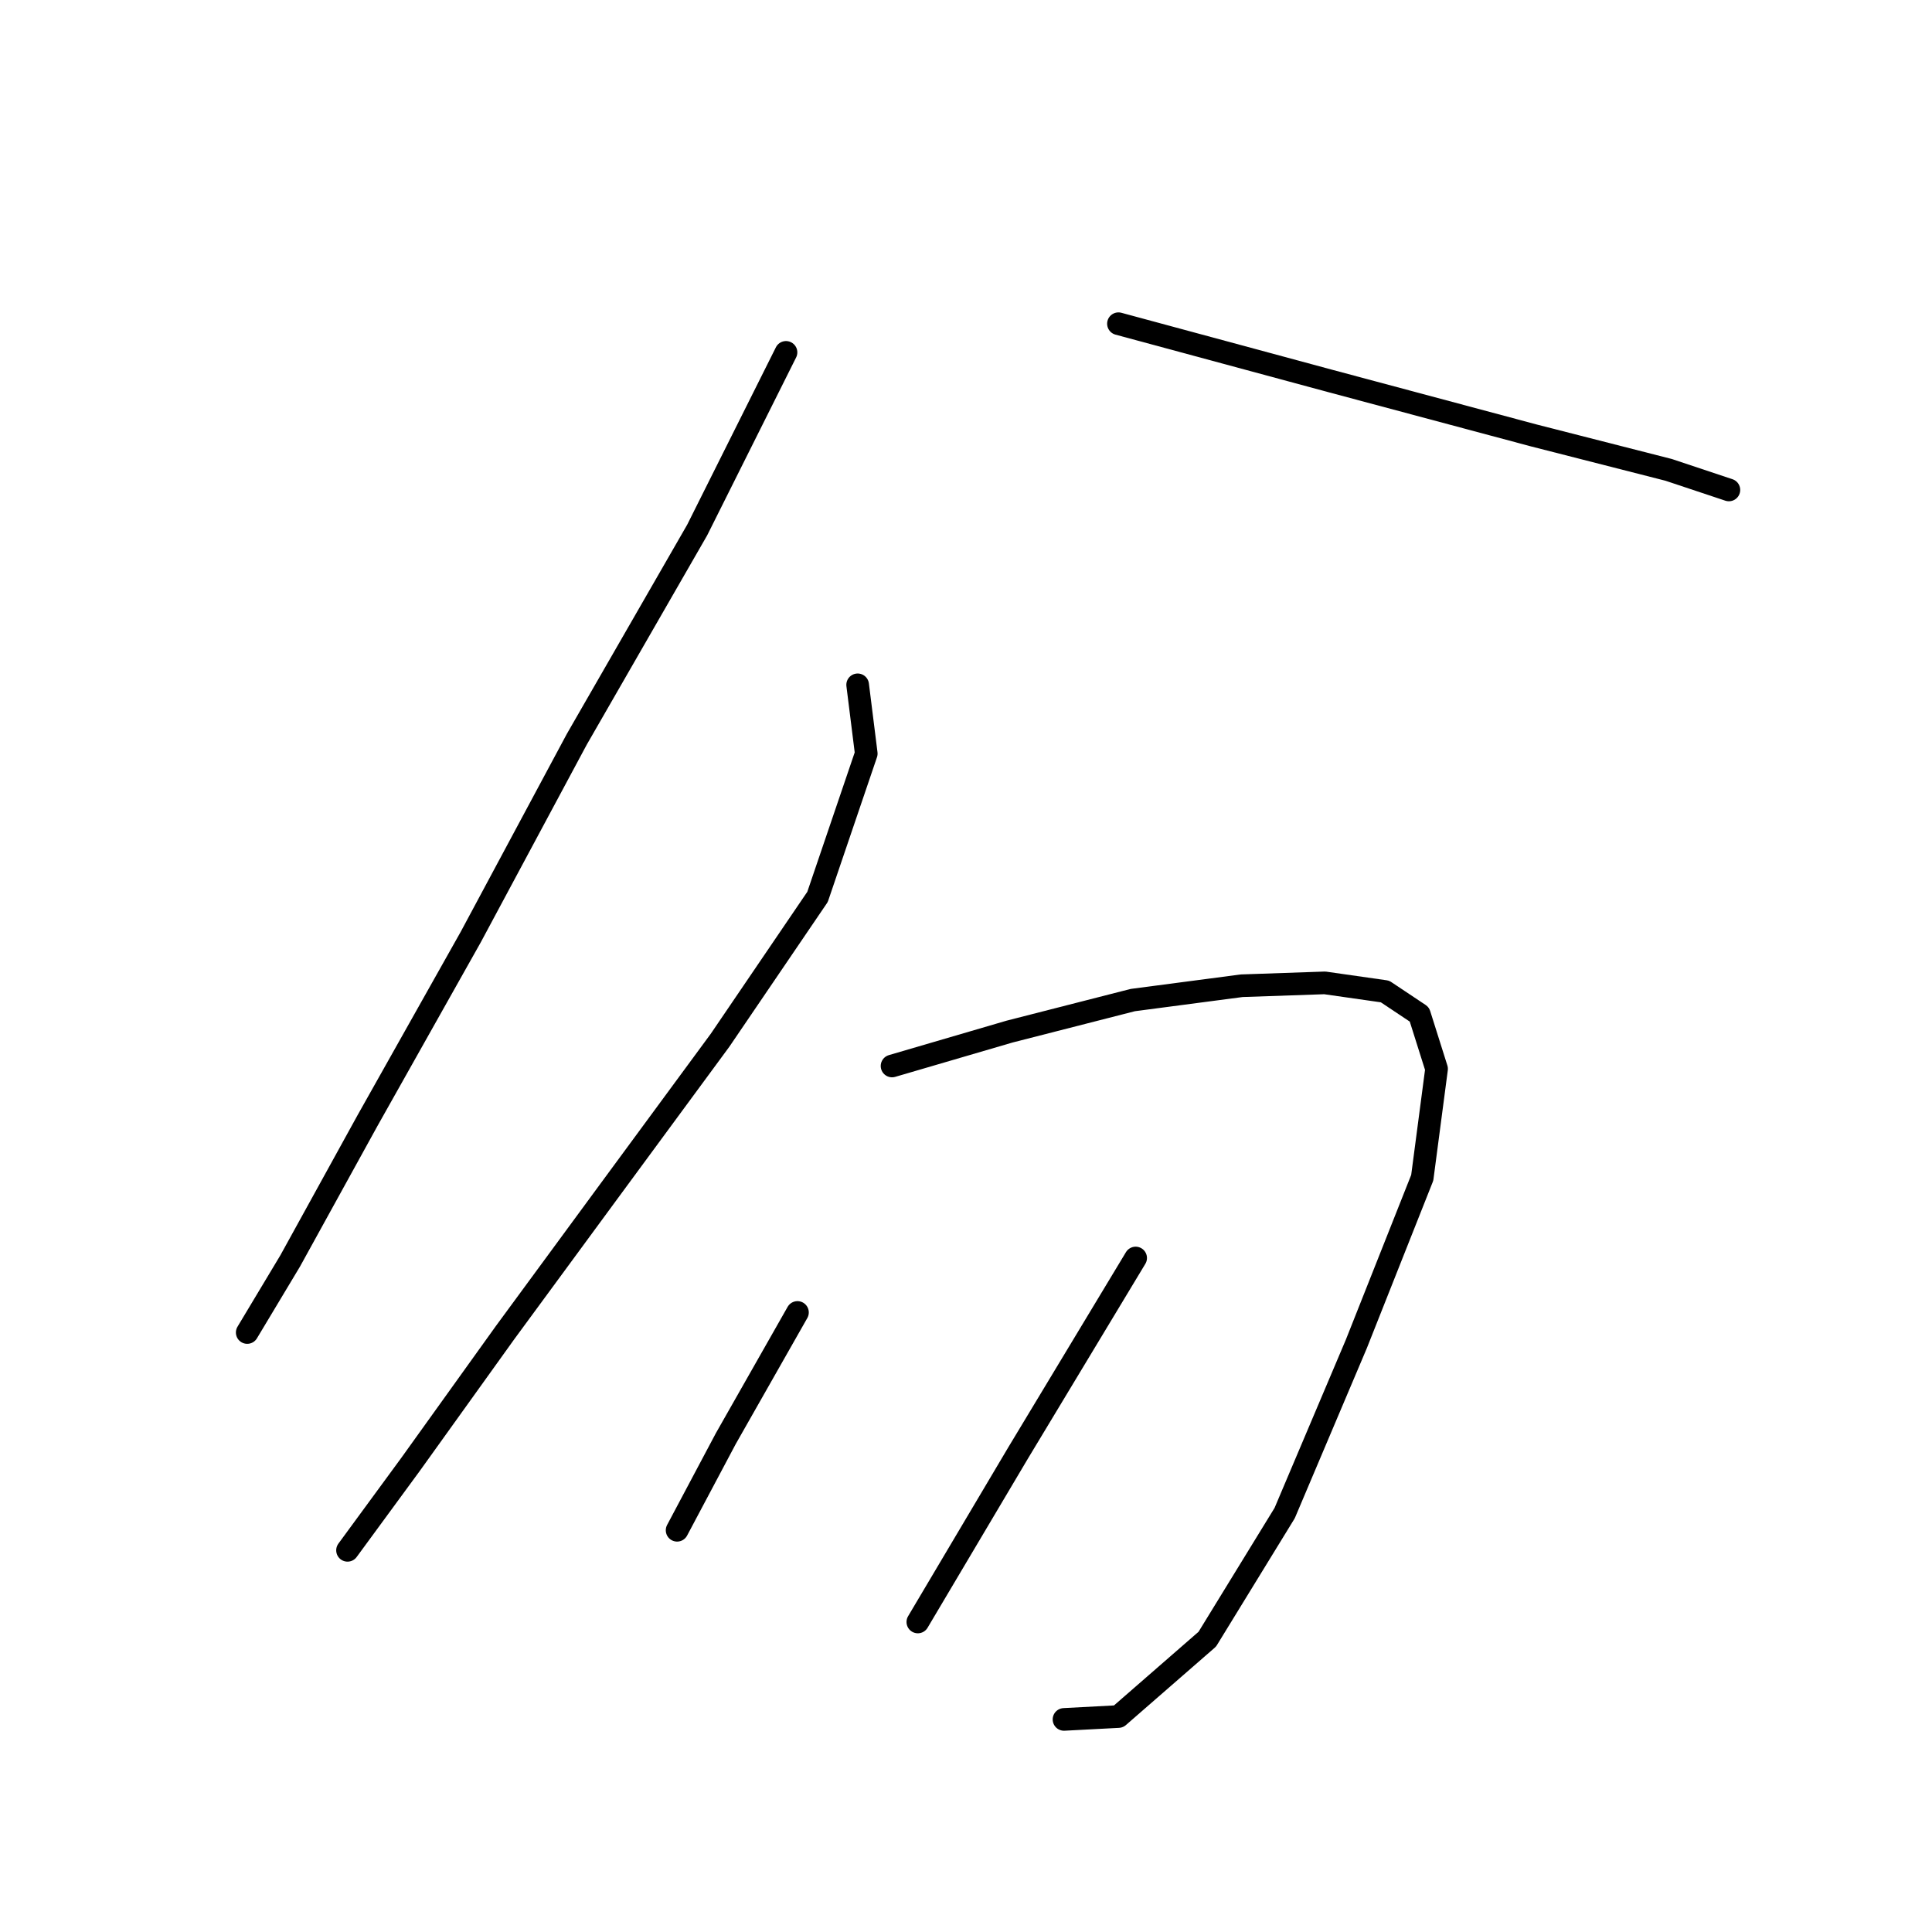 <?xml version="1.0" standalone="no"?>
    <svg width="256" height="256" xmlns="http://www.w3.org/2000/svg" version="1.1">
    <polyline stroke="black" stroke-width="3" stroke-linecap="round" fill="transparent" stroke-linejoin="round" points="104.15 46.692 92.378 70.236 76.429 97.958 62.378 124.16 48.707 148.464 38.454 167.072 32.758 176.565 32.758 176.565 " />
        <polyline stroke="black" stroke-width="3" stroke-linecap="round" fill="transparent" stroke-linejoin="round" points="148.201 42.894 176.302 50.489 203.264 57.705 221.112 62.262 229.087 64.92 229.087 64.92 " />
        <polyline stroke="black" stroke-width="3" stroke-linecap="round" fill="transparent" stroke-linejoin="round" points="113.644 90.743 114.783 99.856 108.327 118.844 95.416 137.831 80.606 157.958 66.935 176.565 54.403 194.034 46.049 205.426 46.049 205.426 " />
        <polyline stroke="black" stroke-width="3" stroke-linecap="round" fill="transparent" stroke-linejoin="round" points="118.201 141.249 133.77 136.692 150.099 132.515 164.53 130.616 175.542 130.236 183.517 131.375 188.074 134.413 190.353 141.629 188.454 156.059 179.72 178.084 170.226 200.489 159.973 217.198 148.201 227.451 140.986 227.831 140.986 227.831 " />
        <polyline stroke="black" stroke-width="3" stroke-linecap="round" fill="transparent" stroke-linejoin="round" points="105.669 173.907 96.175 190.616 89.72 202.768 89.72 202.768 " />
        <polyline stroke="black" stroke-width="3" stroke-linecap="round" fill="transparent" stroke-linejoin="round" points="150.479 166.692 134.91 192.515 121.618 214.92 121.618 214.92 " />
        </svg>